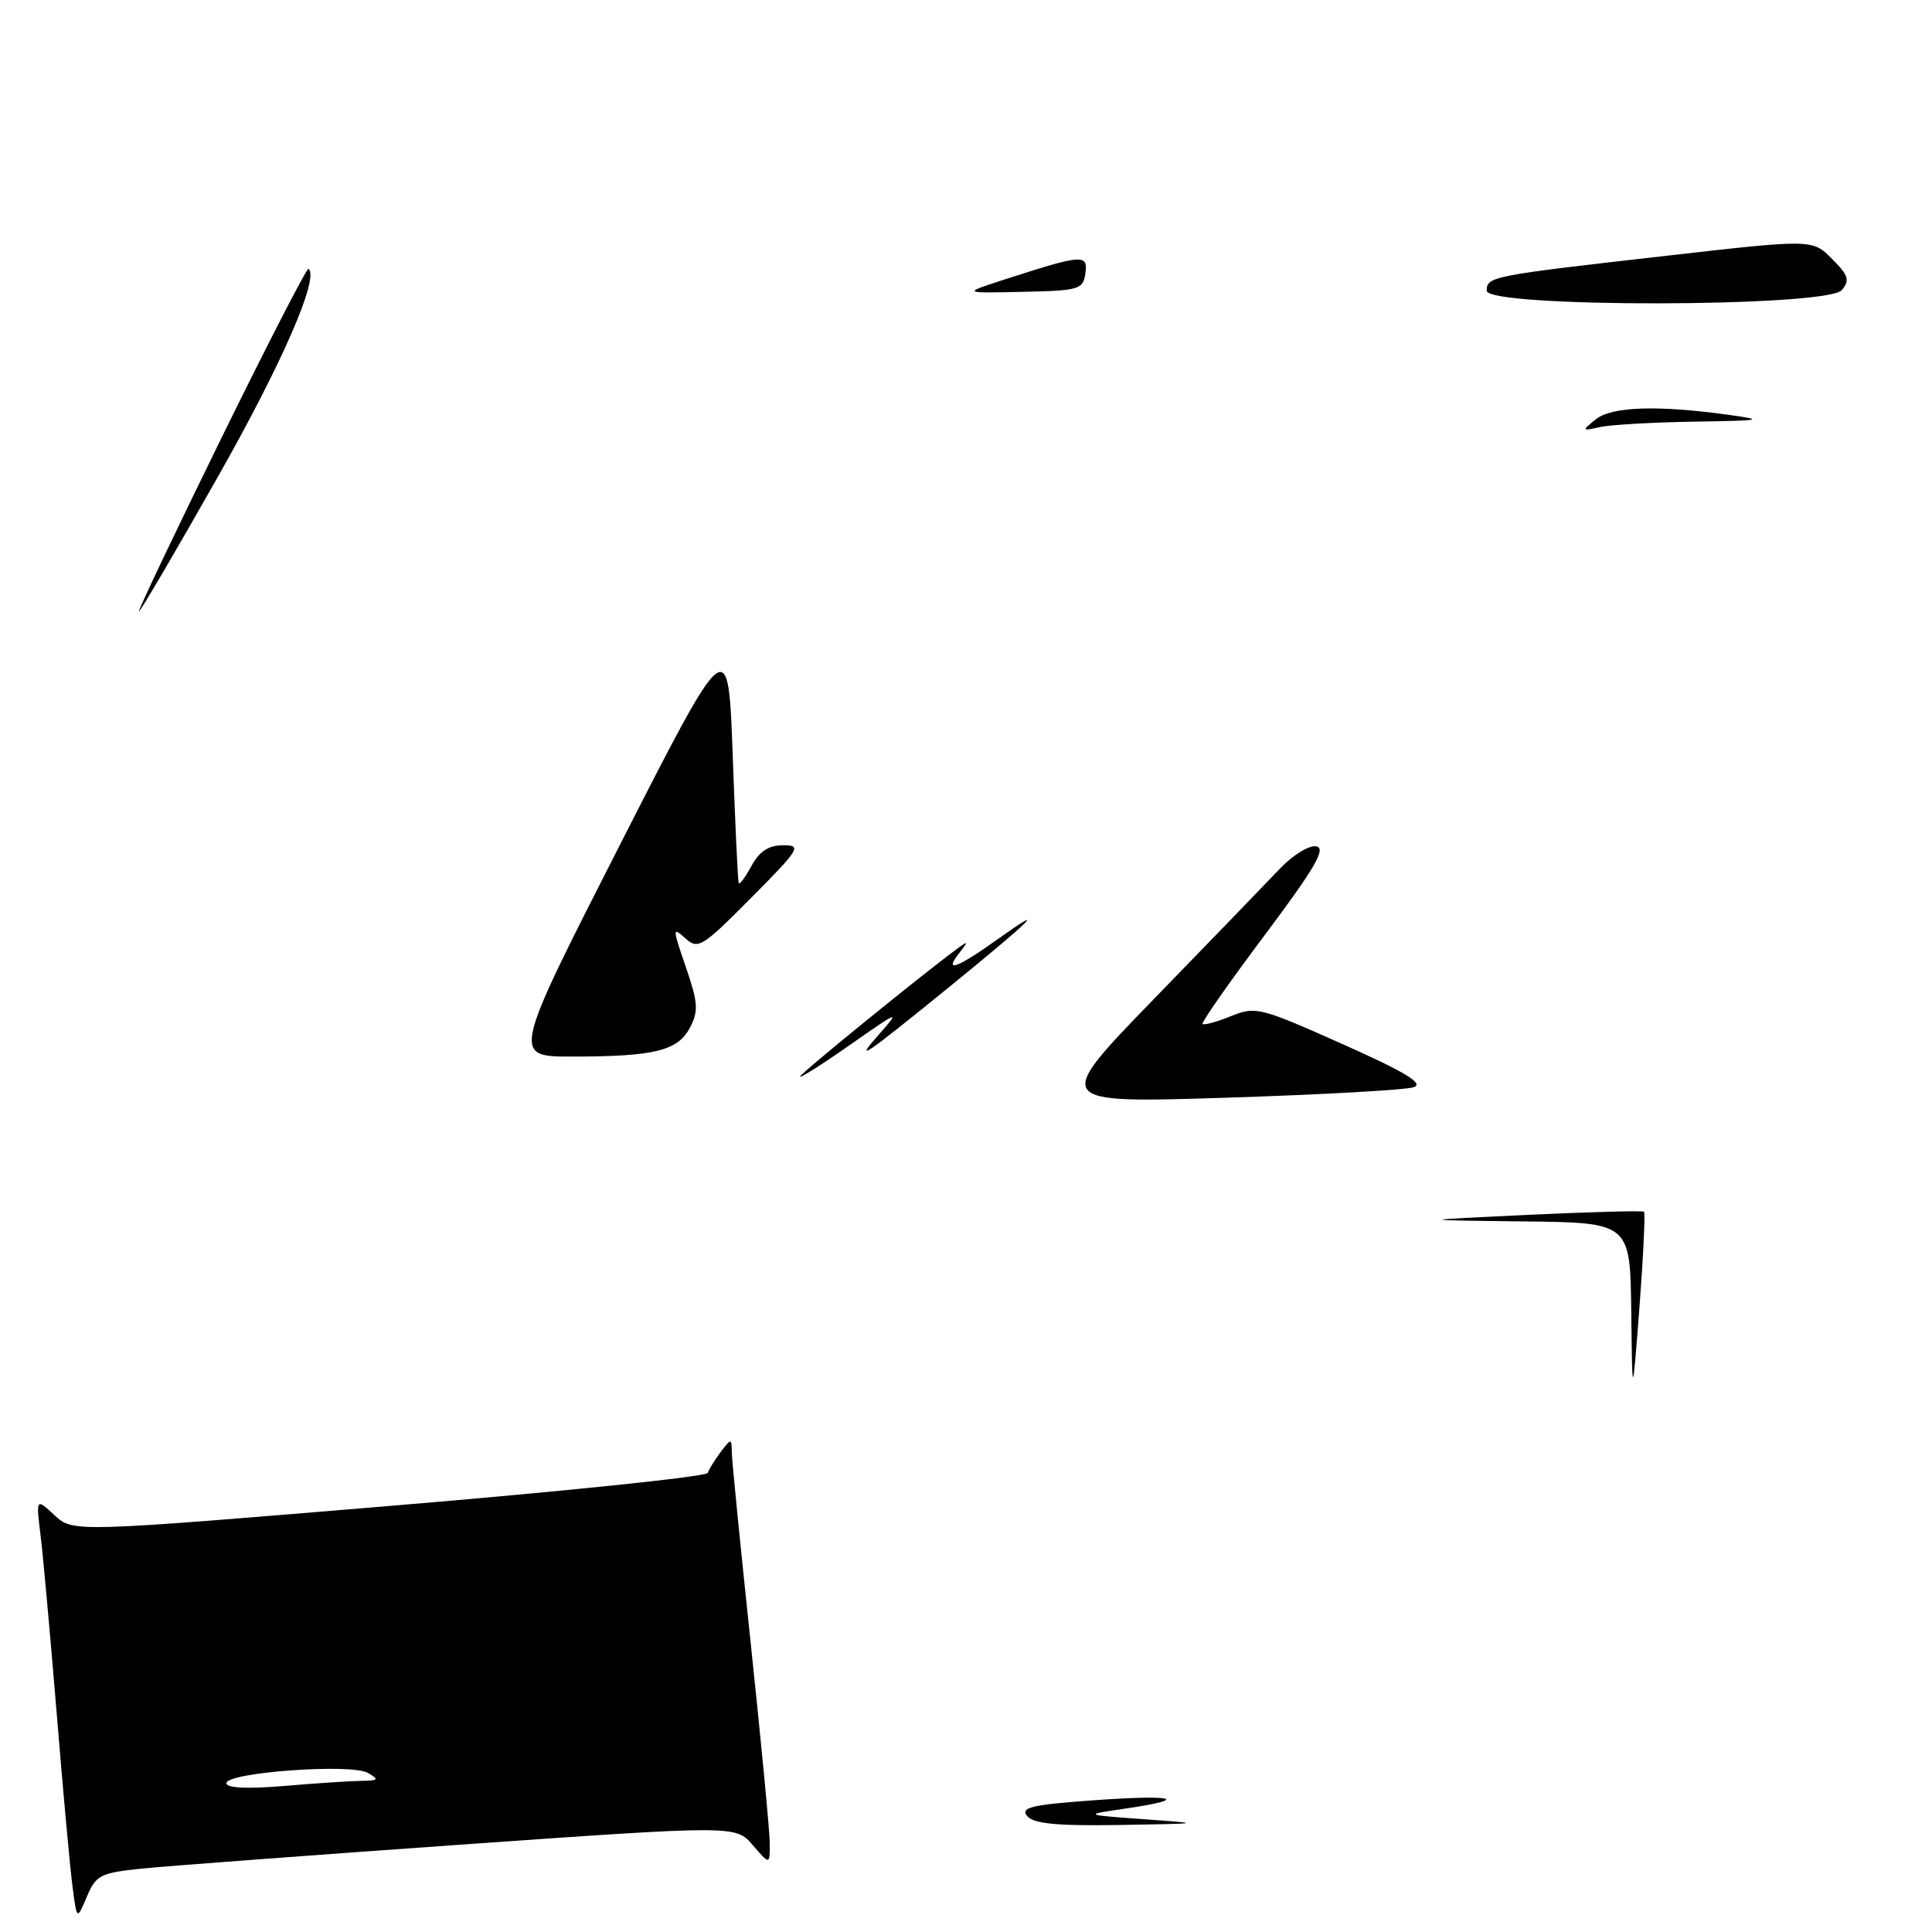 <?xml version="1.0" encoding="UTF-8" standalone="no"?>
<!DOCTYPE svg PUBLIC "-//W3C//DTD SVG 1.1//EN" "http://www.w3.org/Graphics/SVG/1.1/DTD/svg11.dtd" >
<svg xmlns="http://www.w3.org/2000/svg" xmlns:xlink="http://www.w3.org/1999/xlink" version="1.1" viewBox="0 0 256 256">
 <g >
 <path fill="currentColor"
d=" M 18.66 247.61 C 21.87 247.28 40.92 245.85 60.99 244.43 C 97.48 241.86 97.48 241.86 99.74 244.48 C 102.00 247.11 102.00 247.11 102.00 244.31 C 102.00 242.76 100.87 230.93 99.50 218.00 C 98.13 205.07 96.99 193.60 96.97 192.50 C 96.94 190.55 96.90 190.55 95.50 192.39 C 94.72 193.43 93.94 194.68 93.78 195.17 C 93.61 195.66 74.62 197.63 51.58 199.55 C 9.67 203.04 9.67 203.04 7.22 200.77 C 4.77 198.50 4.77 198.50 5.38 203.50 C 5.72 206.25 6.67 216.82 7.51 227.00 C 8.34 237.18 9.28 247.51 9.61 249.98 C 10.19 254.45 10.19 254.45 11.50 251.34 C 12.70 248.48 13.30 248.17 18.66 247.61 Z  M 136.11 240.64 C 135.18 239.51 136.64 239.15 144.59 238.57 C 155.47 237.77 157.98 238.33 149.30 239.62 C 143.50 240.47 143.50 240.47 151.50 241.05 C 159.50 241.63 159.50 241.63 148.37 241.82 C 140.02 241.95 136.96 241.66 136.11 240.64 Z  M 216.15 173.75 C 216.00 162.00 216.00 162.00 201.75 161.84 C 187.50 161.68 187.50 161.68 202.50 160.97 C 210.75 160.59 217.65 160.40 217.84 160.56 C 218.02 160.71 217.75 166.39 217.24 173.17 C 216.29 185.50 216.29 185.50 216.15 173.75 Z  M 152.93 132.34 C 160.32 124.73 167.80 116.99 169.55 115.15 C 171.33 113.27 173.48 111.96 174.43 112.15 C 175.75 112.42 174.23 115.03 167.57 123.92 C 162.86 130.20 159.16 135.49 159.35 135.68 C 159.54 135.87 161.22 135.41 163.10 134.65 C 166.36 133.32 166.96 133.47 177.85 138.33 C 186.18 142.04 188.70 143.56 187.35 144.06 C 186.33 144.42 175.15 145.05 162.50 145.45 C 139.50 146.18 139.50 146.18 152.93 132.34 Z  M 106.00 142.66 C 106.00 142.28 122.61 128.78 127.00 125.59 C 128.30 124.64 128.32 124.73 127.13 126.25 C 124.98 128.98 126.77 128.33 132.37 124.33 C 139.08 119.54 136.59 121.99 126.00 130.60 C 114.39 140.04 113.02 140.97 116.50 137.03 C 119.33 133.83 119.12 133.90 112.75 138.37 C 109.04 140.97 106.00 142.90 106.00 142.66 Z  M 82.17 111.89 C 96.50 83.78 96.50 83.78 97.09 100.14 C 97.41 109.14 97.77 116.72 97.88 117.00 C 97.99 117.28 98.75 116.26 99.57 114.75 C 100.63 112.80 101.85 112.00 103.76 112.00 C 106.27 112.00 106.00 112.45 99.52 118.98 C 93.02 125.53 92.49 125.85 90.80 124.32 C 89.09 122.78 89.10 122.97 90.88 128.15 C 92.50 132.87 92.58 133.96 91.42 136.17 C 89.81 139.24 86.72 140.00 75.80 140.00 C 67.85 140.00 67.85 140.00 82.17 111.89 Z  M 29.28 58.16 C 35.45 45.59 40.67 35.45 40.88 35.62 C 42.34 36.79 37.39 48.14 28.83 63.25 C 23.30 73.01 18.62 81.00 18.42 81.00 C 18.23 81.00 23.12 70.72 29.28 58.16 Z  M 211.44 55.57 C 213.54 53.87 219.59 53.66 229.00 54.96 C 233.98 55.65 233.56 55.73 224.50 55.87 C 219.00 55.96 213.38 56.28 212.00 56.59 C 209.59 57.13 209.57 57.09 211.44 55.57 Z  M 197.00 38.52 C 197.00 36.64 197.58 36.53 220.82 33.89 C 240.14 31.69 240.14 31.69 242.74 34.29 C 244.93 36.47 245.14 37.13 244.05 38.44 C 242.15 40.73 197.00 40.80 197.00 38.52 Z  M 133.00 37.07 C 143.44 33.69 144.19 33.63 143.82 36.21 C 143.52 38.36 143.01 38.51 135.50 38.67 C 127.50 38.85 127.50 38.85 133.00 37.07 Z  M 30.00 236.28 C 30.00 234.85 46.56 233.64 48.75 234.92 C 50.27 235.80 50.15 235.94 47.90 235.97 C 46.47 235.99 41.86 236.29 37.65 236.65 C 32.74 237.06 30.00 236.93 30.00 236.28 Z "/>
</g>
</svg>